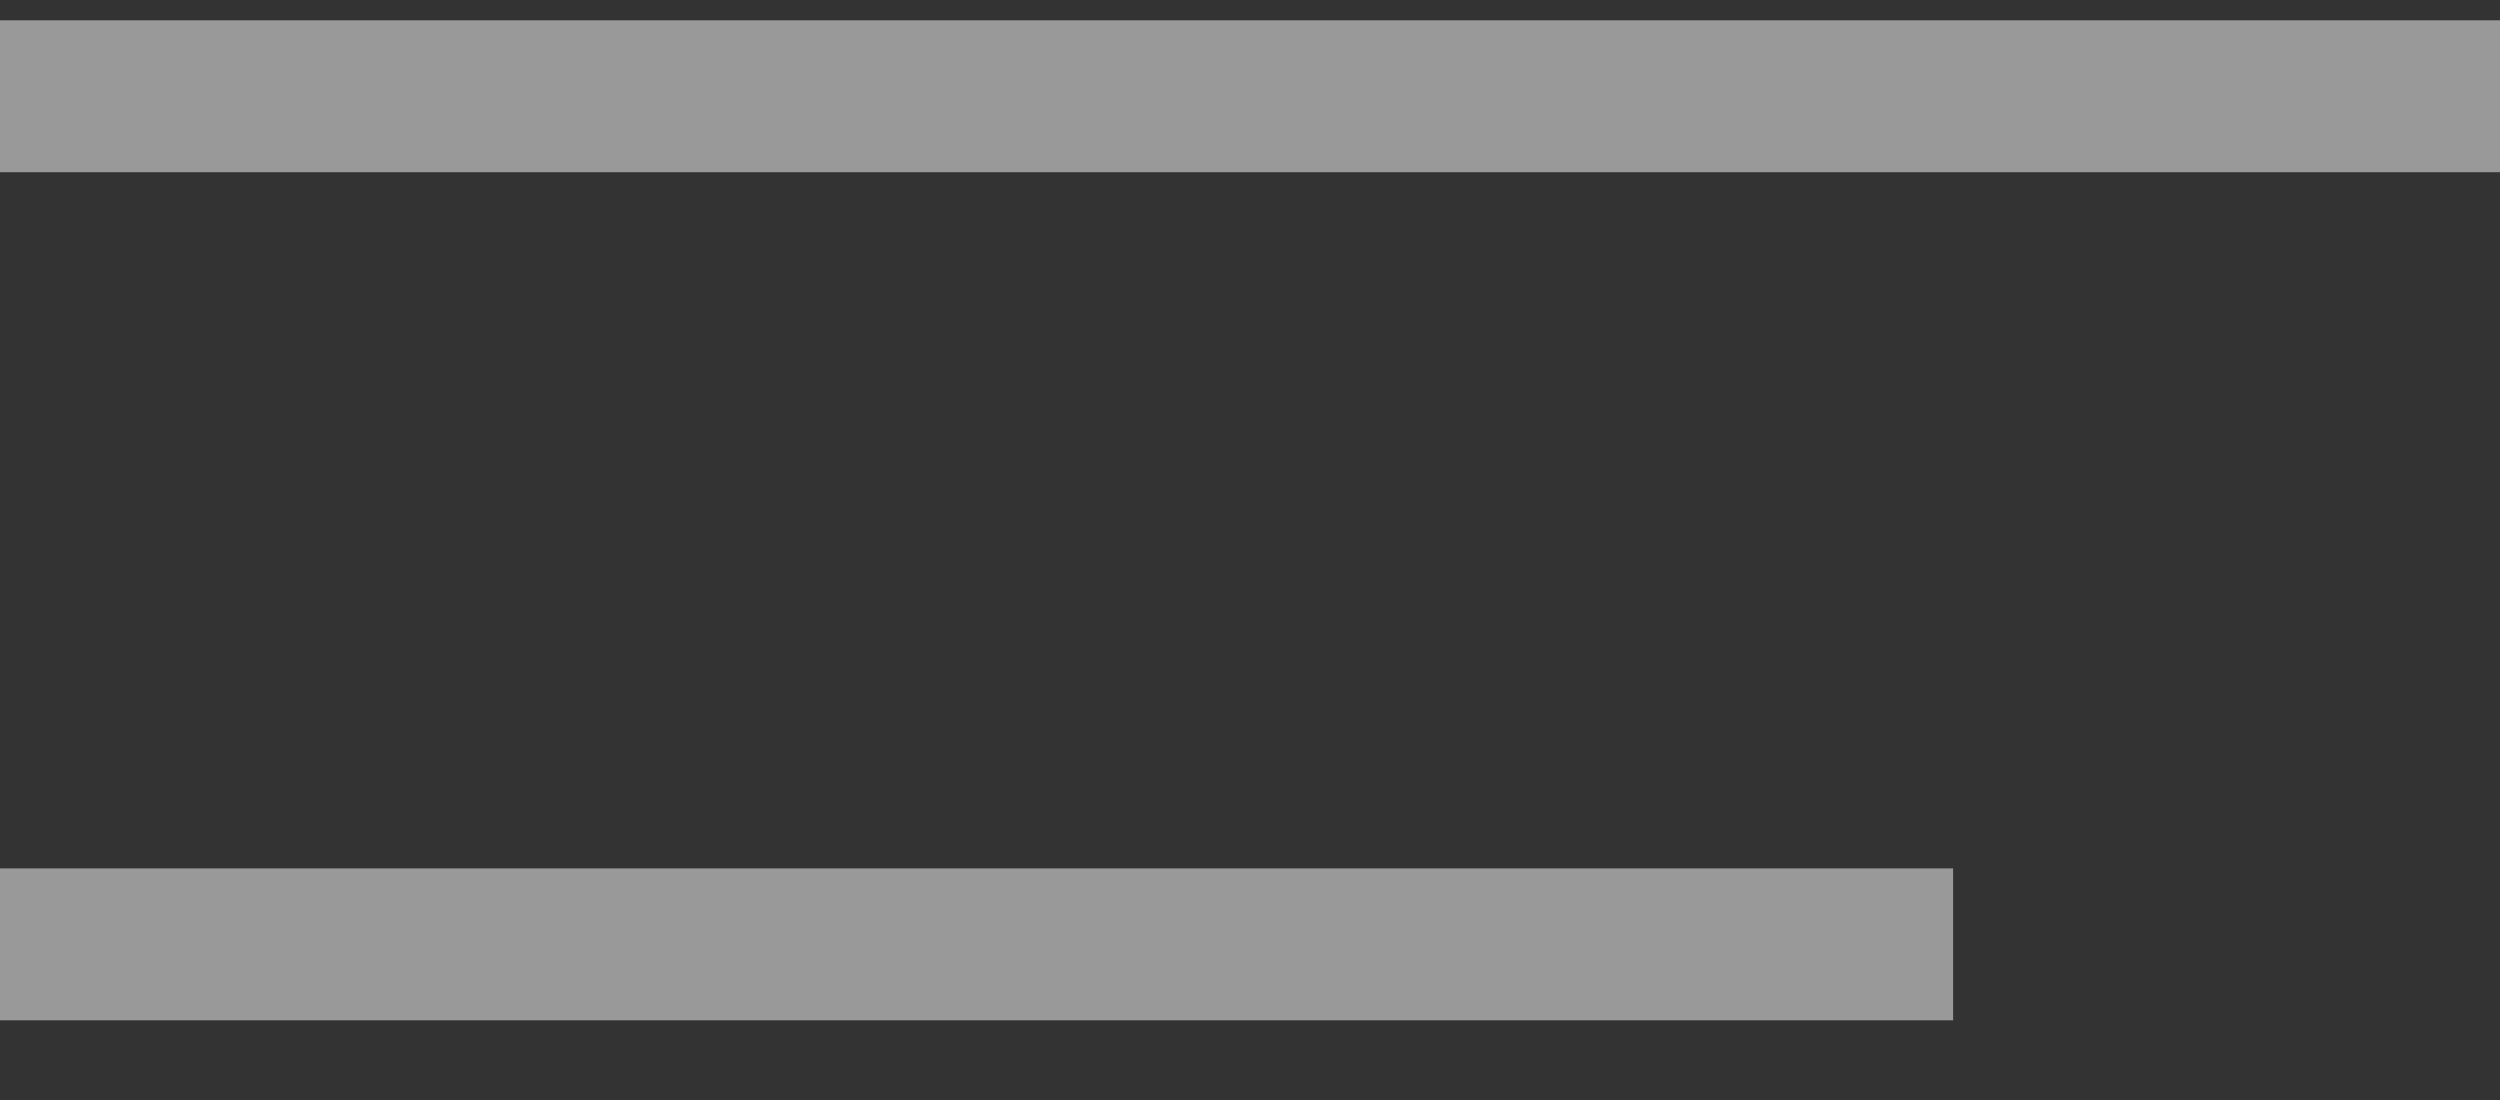 <svg width="25" height="11" viewBox="0 0 25 11" fill="none" xmlns="http://www.w3.org/2000/svg">
<rect x="0" y="0" width="25" height="11" fill="#333333" stroke="none"/>
<path opacity="0.5" fill-rule="evenodd" clip-rule="evenodd" d="M-0 10.203H19.531V8.684H-0V10.203ZM-0 0.203V1.722H25V0.203H-0Z" fill="white"/>
</svg>
